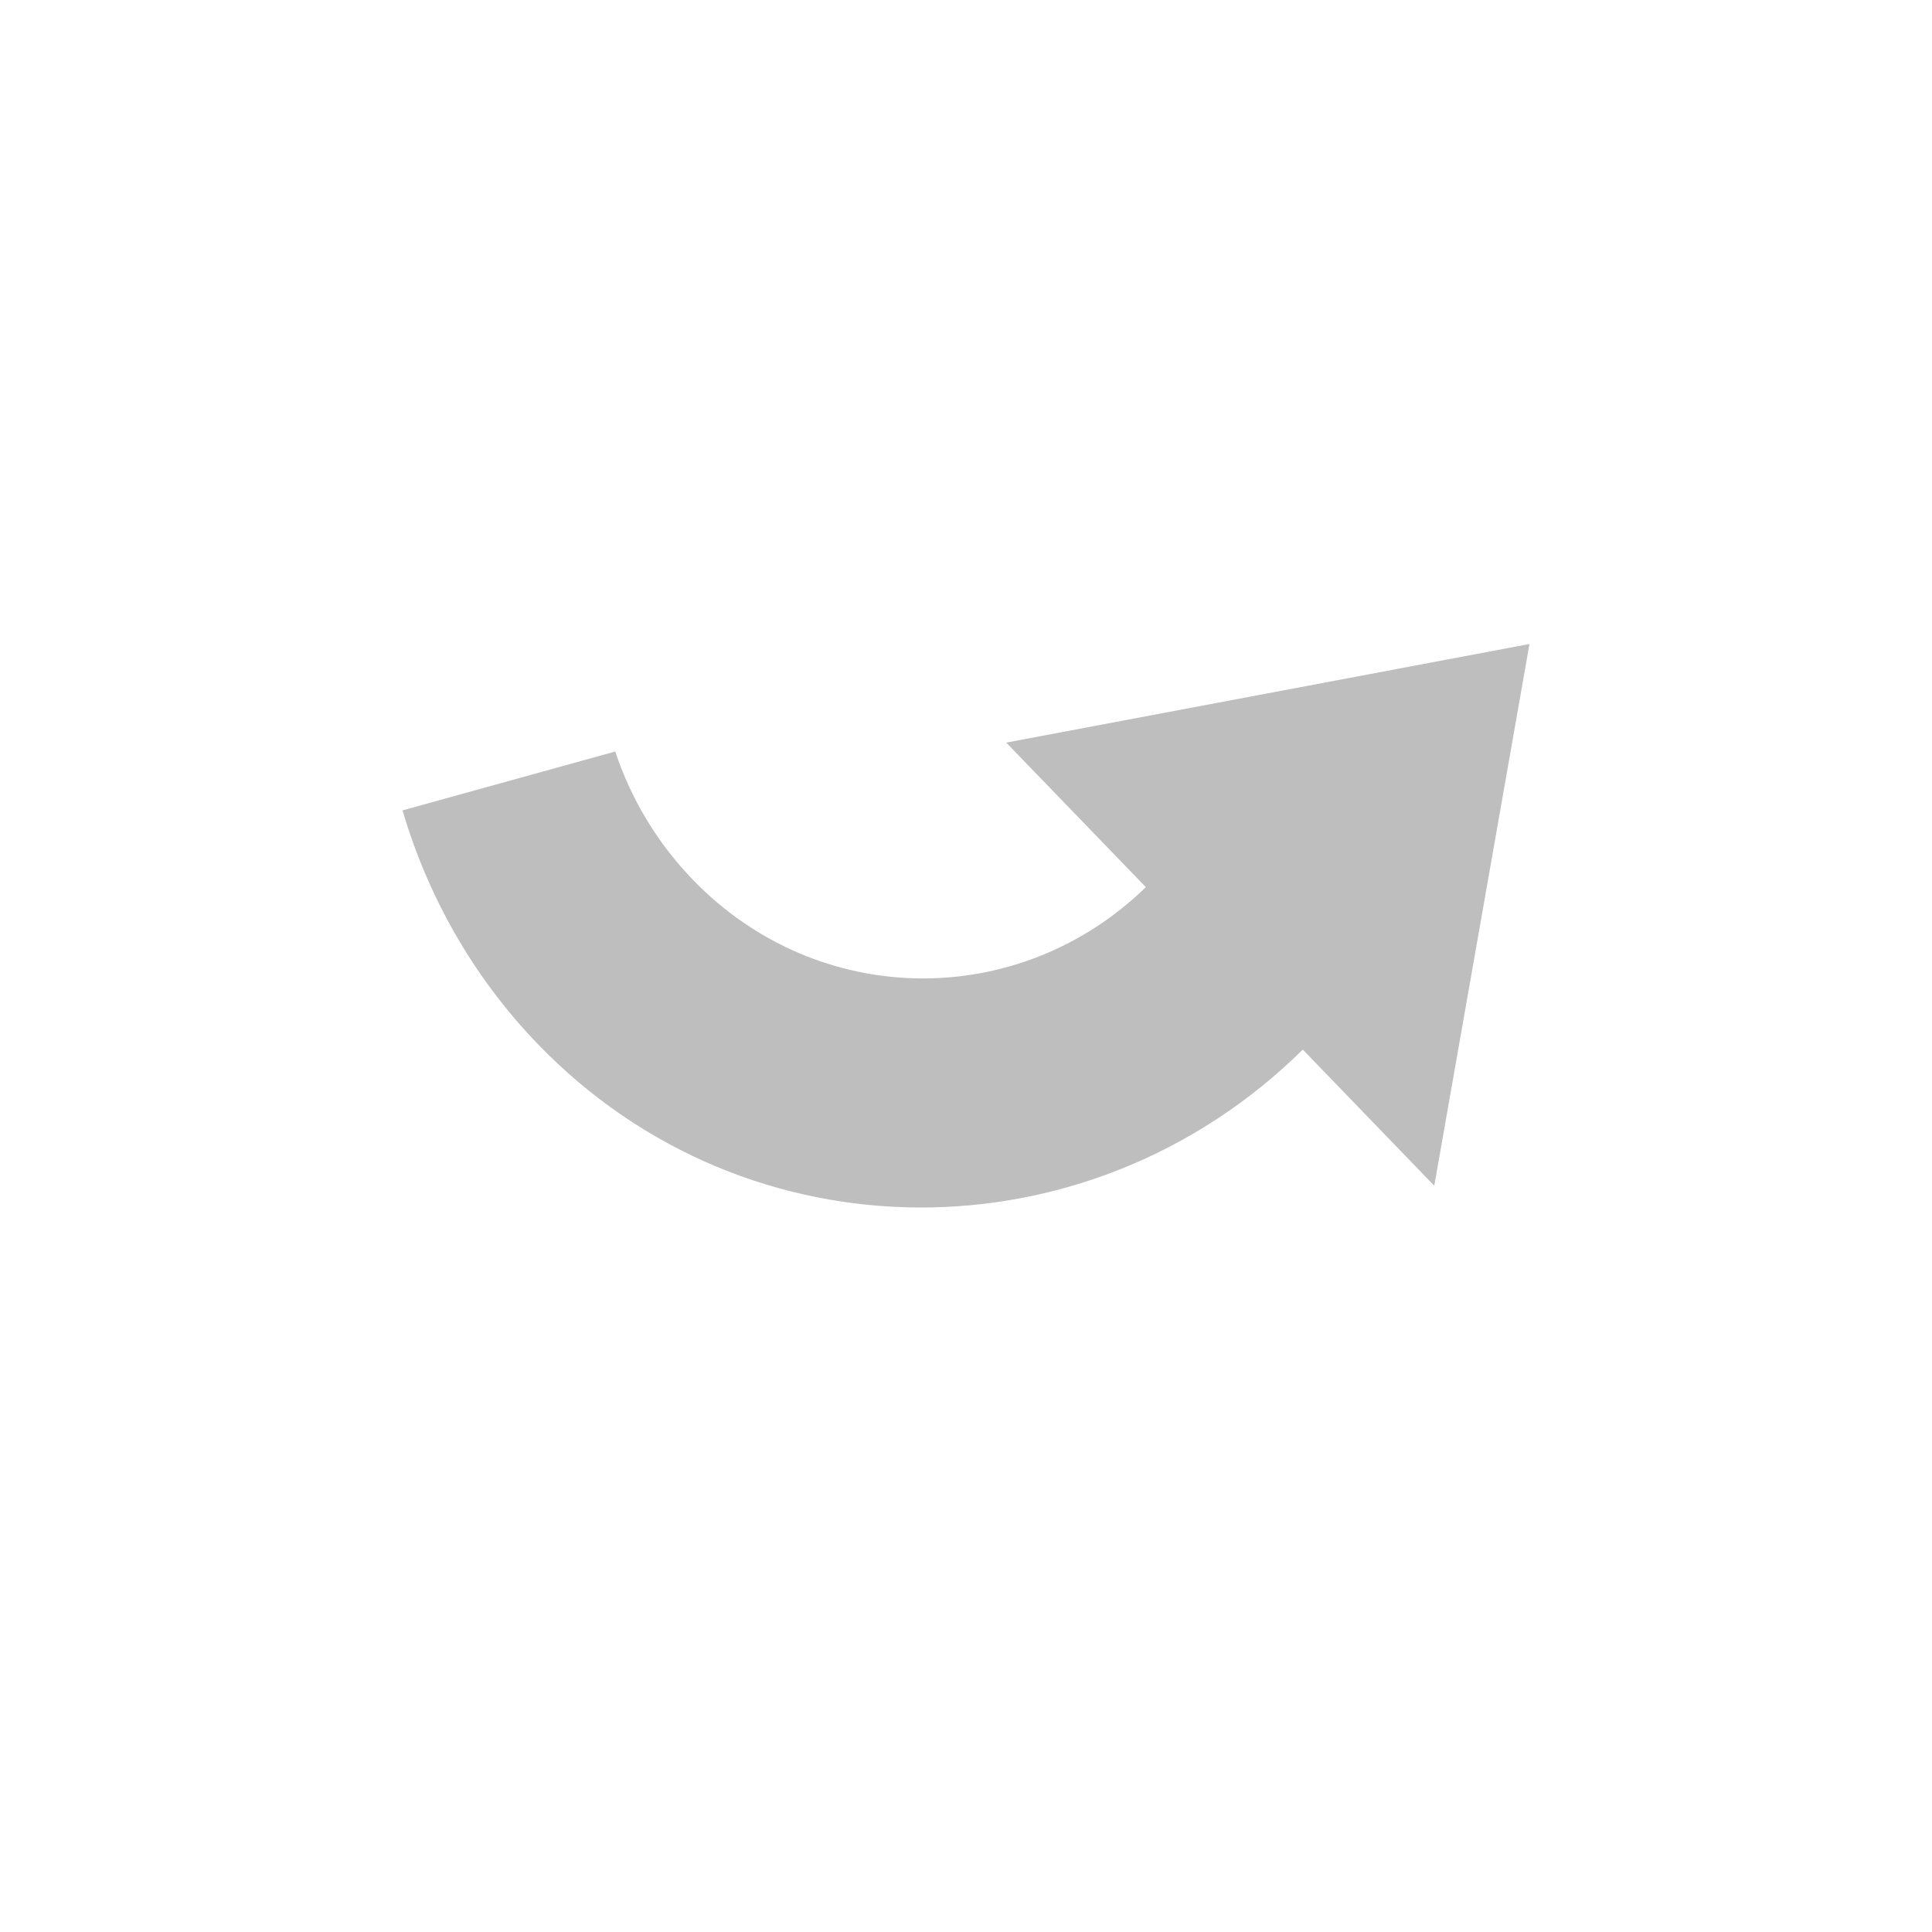 <svg width="96" height="96" version="1.1" xmlns="http://www.w3.org/2000/svg">
<path d="M 71.268,58.92 75.999,32 l -26,4.9 6.938,7.182 c -6.344,6.17 -16.317,6.042 -22.506,-0.366 -1.795,-1.858 -3.088,-4.044 -3.86,-6.374 l -10.57,2.926 c 1.252,4.25 3.492,8.267 6.736,11.625 10.412,10.78 27.367,10.752 37.998,0.261 l 6.535,6.766 z" id="path2" fill="#bebebe" stroke-width="4"/>
</svg>
